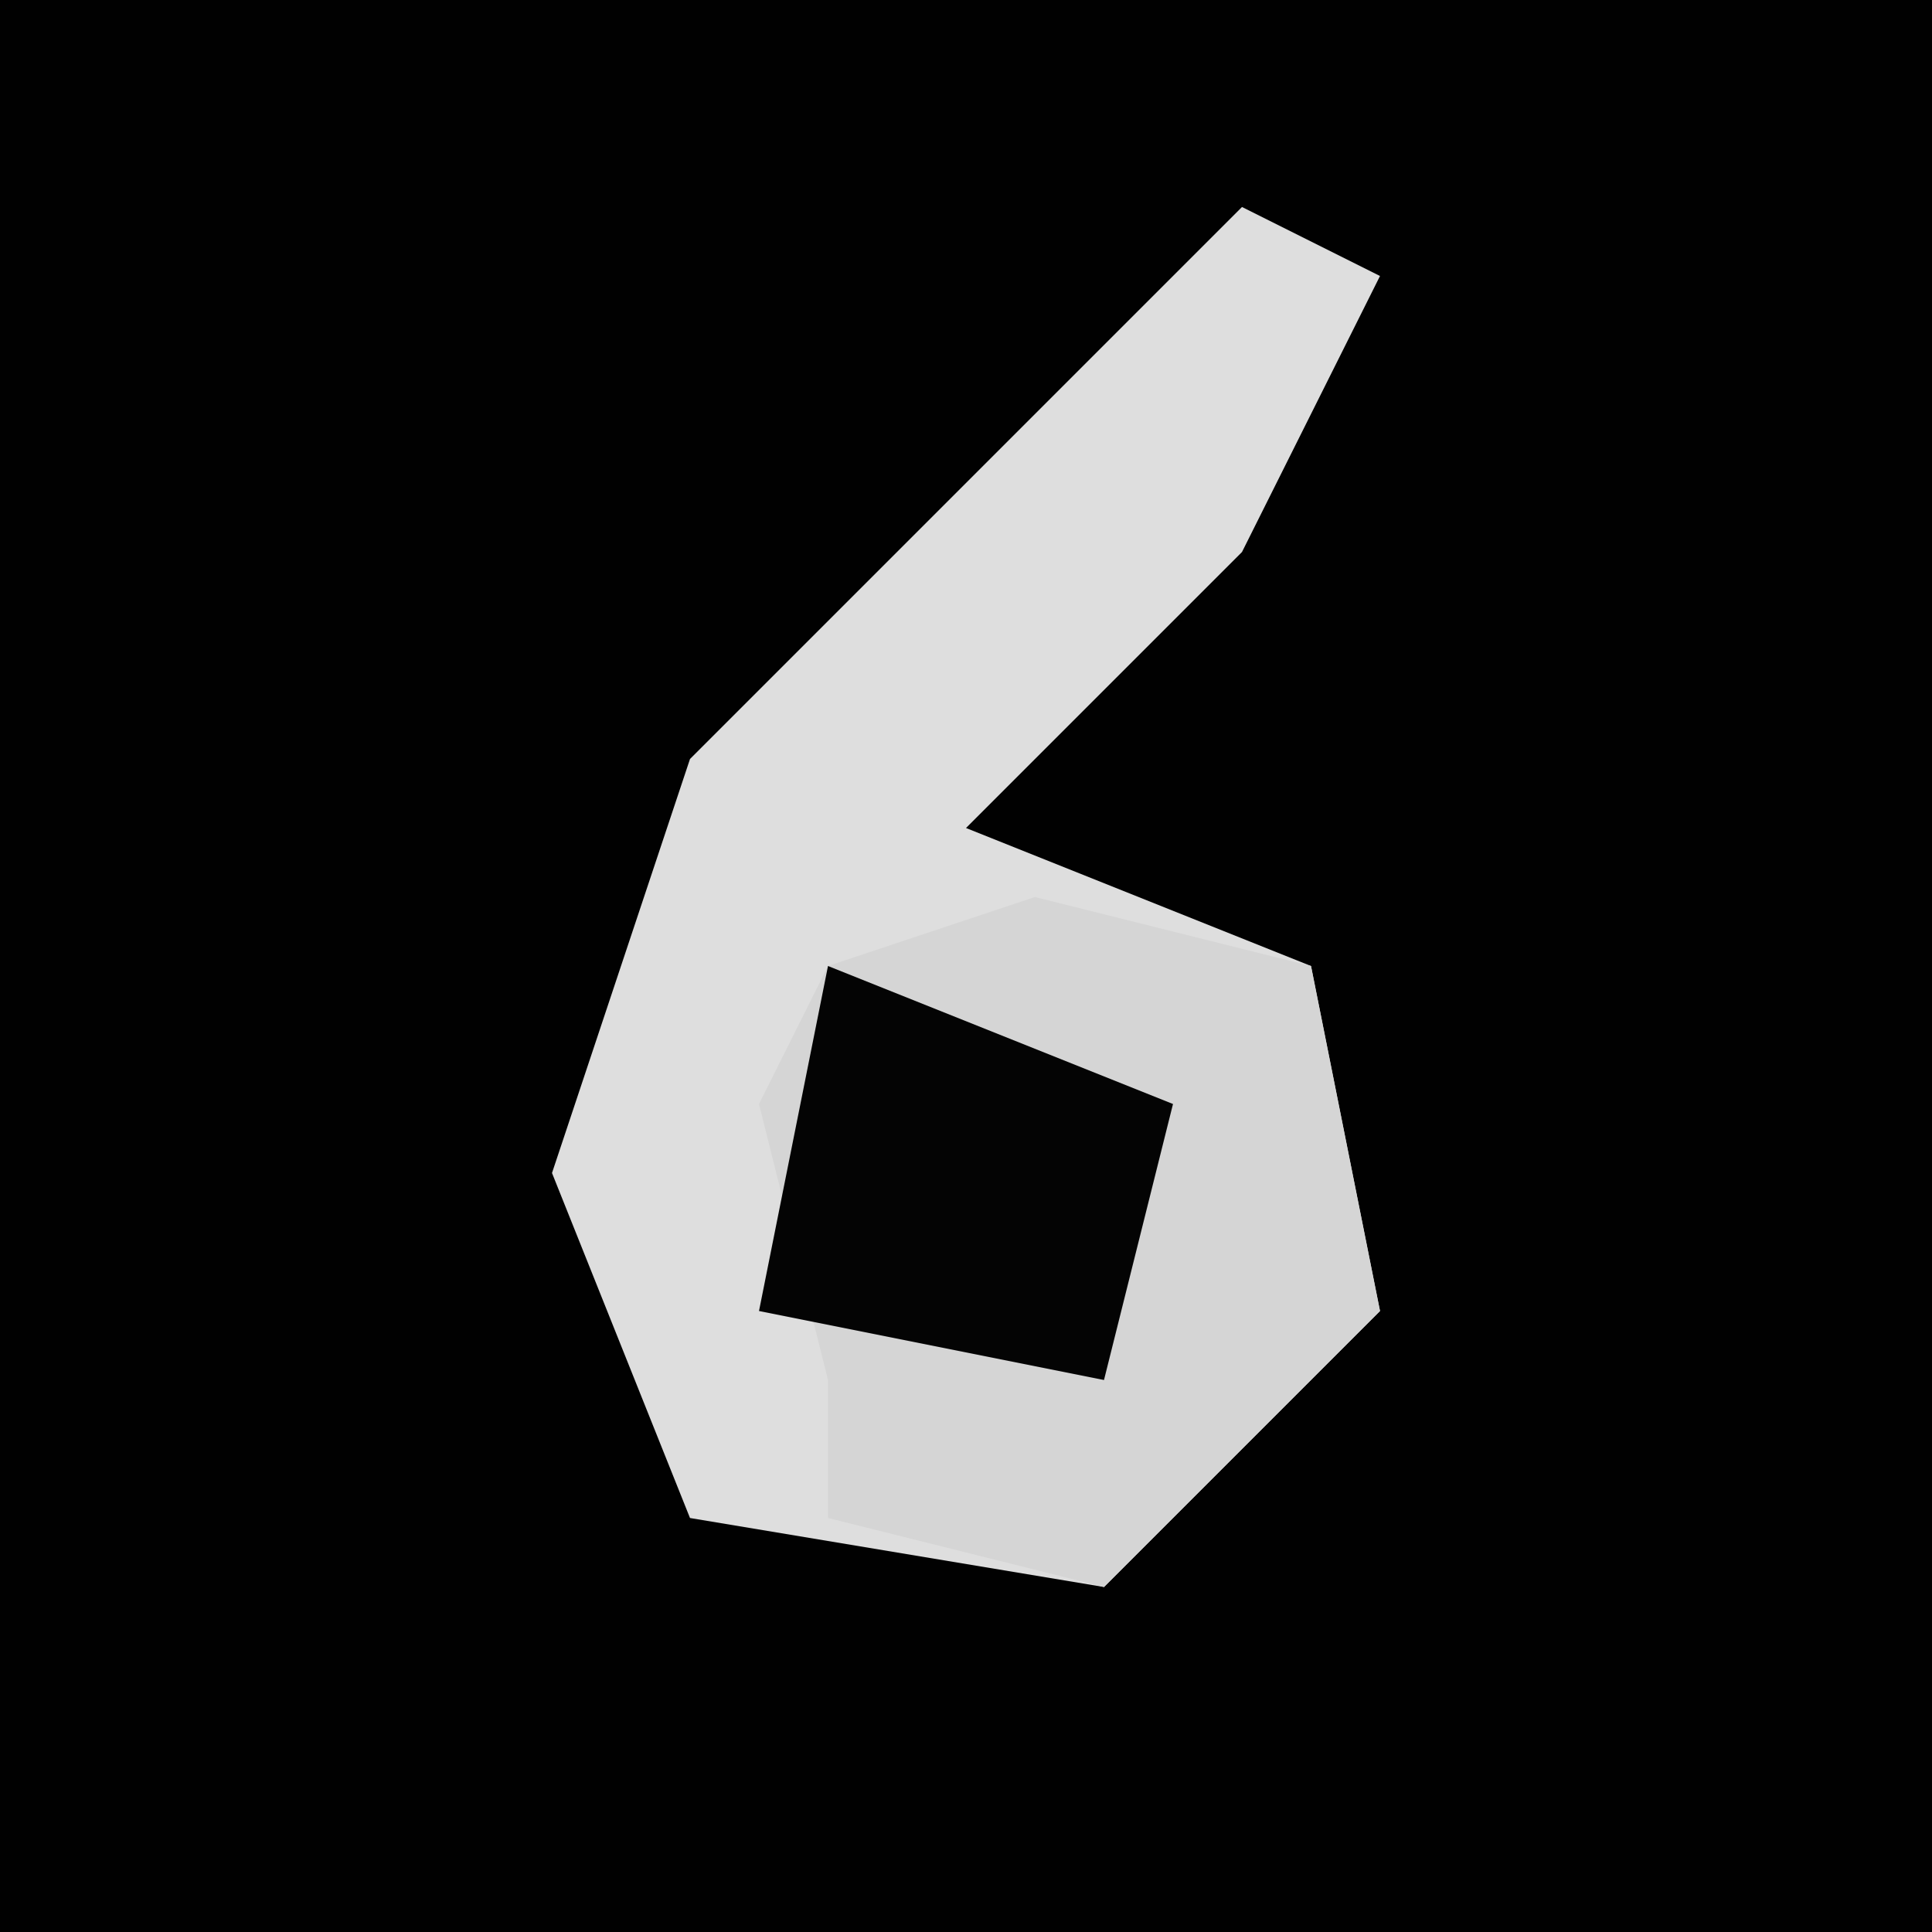 <?xml version="1.0" encoding="UTF-8"?>
<svg version="1.1" xmlns="http://www.w3.org/2000/svg" width="28" height="28">
<path d="M0,0 L28,0 L28,28 L0,28 Z " fill="#010101" transform="translate(0,0)"/>
<path d="M0,0 L2,1 L0,5 L-4,9 L1,11 L2,16 L-2,20 L-8,19 L-10,14 L-8,8 L-4,4 Z " fill="#DEDEDE" transform="translate(18,3)"/>
<path d="M0,0 L4,1 L5,6 L1,10 L-3,9 L-3,7 L-4,3 L-3,1 Z " fill="#D5D5D5" transform="translate(15,13)"/>
<path d="M0,0 L5,2 L4,6 L-1,5 Z " fill="#040404" transform="translate(12,14)"/>
</svg>
